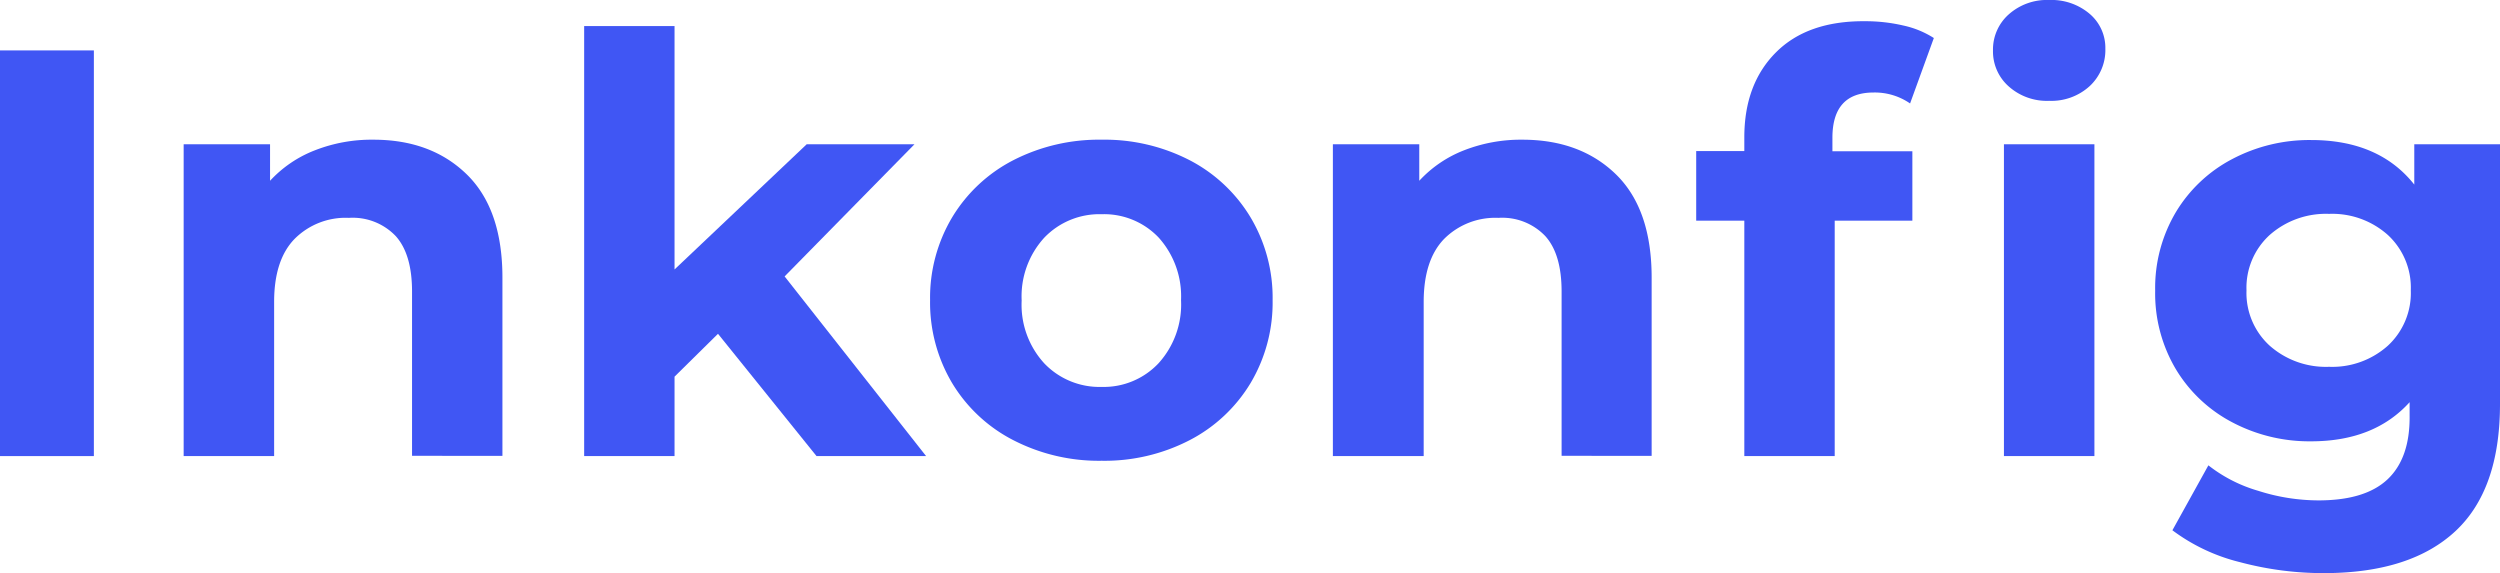<svg xmlns="http://www.w3.org/2000/svg" viewBox="0 0 294.57 67.53"><defs><style>.cls-1{fill:#4056f4;}</style></defs><title>logotype-classic</title><g id="Layer_2" data-name="Layer 2"><g id="Layer_1-2" data-name="Layer 1"><path class="cls-1" d="M0,5.94H11.06v47.8H0Z"/><path class="cls-1" d="M55,20.55q4.2,4.1,4.2,12.16v21H48.55V34.35q0-4.38-1.91-6.52a7,7,0,0,0-5.53-2.16,8.48,8.48,0,0,0-6.42,2.5c-1.6,1.66-2.39,4.13-2.39,7.41V53.74H21.64V17H31.82v4.3a14.13,14.13,0,0,1,5.26-3.58A18.32,18.32,0,0,1,44,16.46Q50.81,16.46,55,20.55Z"/><path class="cls-1" d="M84.6,39.33l-5.12,5.05v9.36H68.83V3.07H79.48V31.75L95.05,17h12.7L92.45,32.57l16.67,21.17H96.21Z"/><path class="cls-1" d="M119.39,51.86a18,18,0,0,1-7.2-6.72,18.56,18.56,0,0,1-2.6-9.77,18.5,18.5,0,0,1,2.6-9.76,18.05,18.05,0,0,1,7.2-6.73,22.14,22.14,0,0,1,10.42-2.42,21.88,21.88,0,0,1,10.37,2.42,18.1,18.1,0,0,1,7.17,6.73,18.5,18.5,0,0,1,2.6,9.76,18.56,18.56,0,0,1-2.6,9.77,18.08,18.08,0,0,1-7.17,6.72,21.77,21.77,0,0,1-10.37,2.43A22,22,0,0,1,119.39,51.86Zm17.14-9.08a10.31,10.31,0,0,0,2.63-7.41A10.34,10.34,0,0,0,136.53,28a8.87,8.87,0,0,0-6.72-2.76A9,9,0,0,0,123.05,28a10.24,10.24,0,0,0-2.67,7.41,10.21,10.21,0,0,0,2.67,7.41,9,9,0,0,0,6.76,2.77A8.87,8.87,0,0,0,136.53,42.78Z"/><path class="cls-1" d="M190.41,20.55q4.2,4.1,4.2,12.16v21H184V34.35c0-2.92-.63-5.09-1.91-6.52a7,7,0,0,0-5.53-2.16,8.51,8.51,0,0,0-6.42,2.5q-2.39,2.49-2.39,7.41V53.74H157.05V17h10.18v4.3a14.17,14.17,0,0,1,5.25-3.58,18.41,18.41,0,0,1,6.9-1.26Q186.21,16.46,190.41,20.55Z"/><path class="cls-1" d="M215.91,17.82h9.42V26h-9.15V53.74H205.53V26h-5.67v-8.2h5.67V16.18q0-6.27,3.72-10t10.49-3.68a19.68,19.68,0,0,1,4.54.51,11,11,0,0,1,3.58,1.47l-2.8,7.71a7.31,7.31,0,0,0-4.3-1.29q-4.84,0-4.85,5.32Zm20.76-7.65a5.5,5.5,0,0,1-1.84-4.23,5.53,5.53,0,0,1,1.84-4.23A6.75,6.75,0,0,1,241.45,0a6.94,6.94,0,0,1,4.78,1.64,5.25,5.25,0,0,1,1.84,4.1,5.79,5.79,0,0,1-1.84,4.4,6.68,6.68,0,0,1-4.78,1.74A6.75,6.75,0,0,1,236.67,10.17ZM236.12,17h10.66V53.74H236.12Z"/><path class="cls-1" d="M294.57,17V47.59q0,10.11-5.26,15T274,67.53a38.14,38.14,0,0,1-10.1-1.3,22.05,22.05,0,0,1-7.93-3.75l4.24-7.65a17.29,17.29,0,0,0,5.87,3,23.4,23.4,0,0,0,7.1,1.13q5.53,0,8.16-2.5T283.92,49V47.39Q279.75,52,272.31,52a19.48,19.48,0,0,1-9.25-2.22,16.88,16.88,0,0,1-6.66-6.24,17.47,17.47,0,0,1-2.46-9.29,17.47,17.47,0,0,1,2.46-9.29,16.88,16.88,0,0,1,6.66-6.24,19.48,19.48,0,0,1,9.25-2.22q8,0,12.16,5.25V17ZM281.36,40.73a8.45,8.45,0,0,0,2.7-6.52,8.45,8.45,0,0,0-2.7-6.52,9.82,9.82,0,0,0-6.93-2.49,10,10,0,0,0-7,2.49,8.4,8.4,0,0,0-2.73,6.52,8.4,8.4,0,0,0,2.73,6.52,10,10,0,0,0,7,2.49A9.82,9.82,0,0,0,281.36,40.73Z"/></g></g></svg>